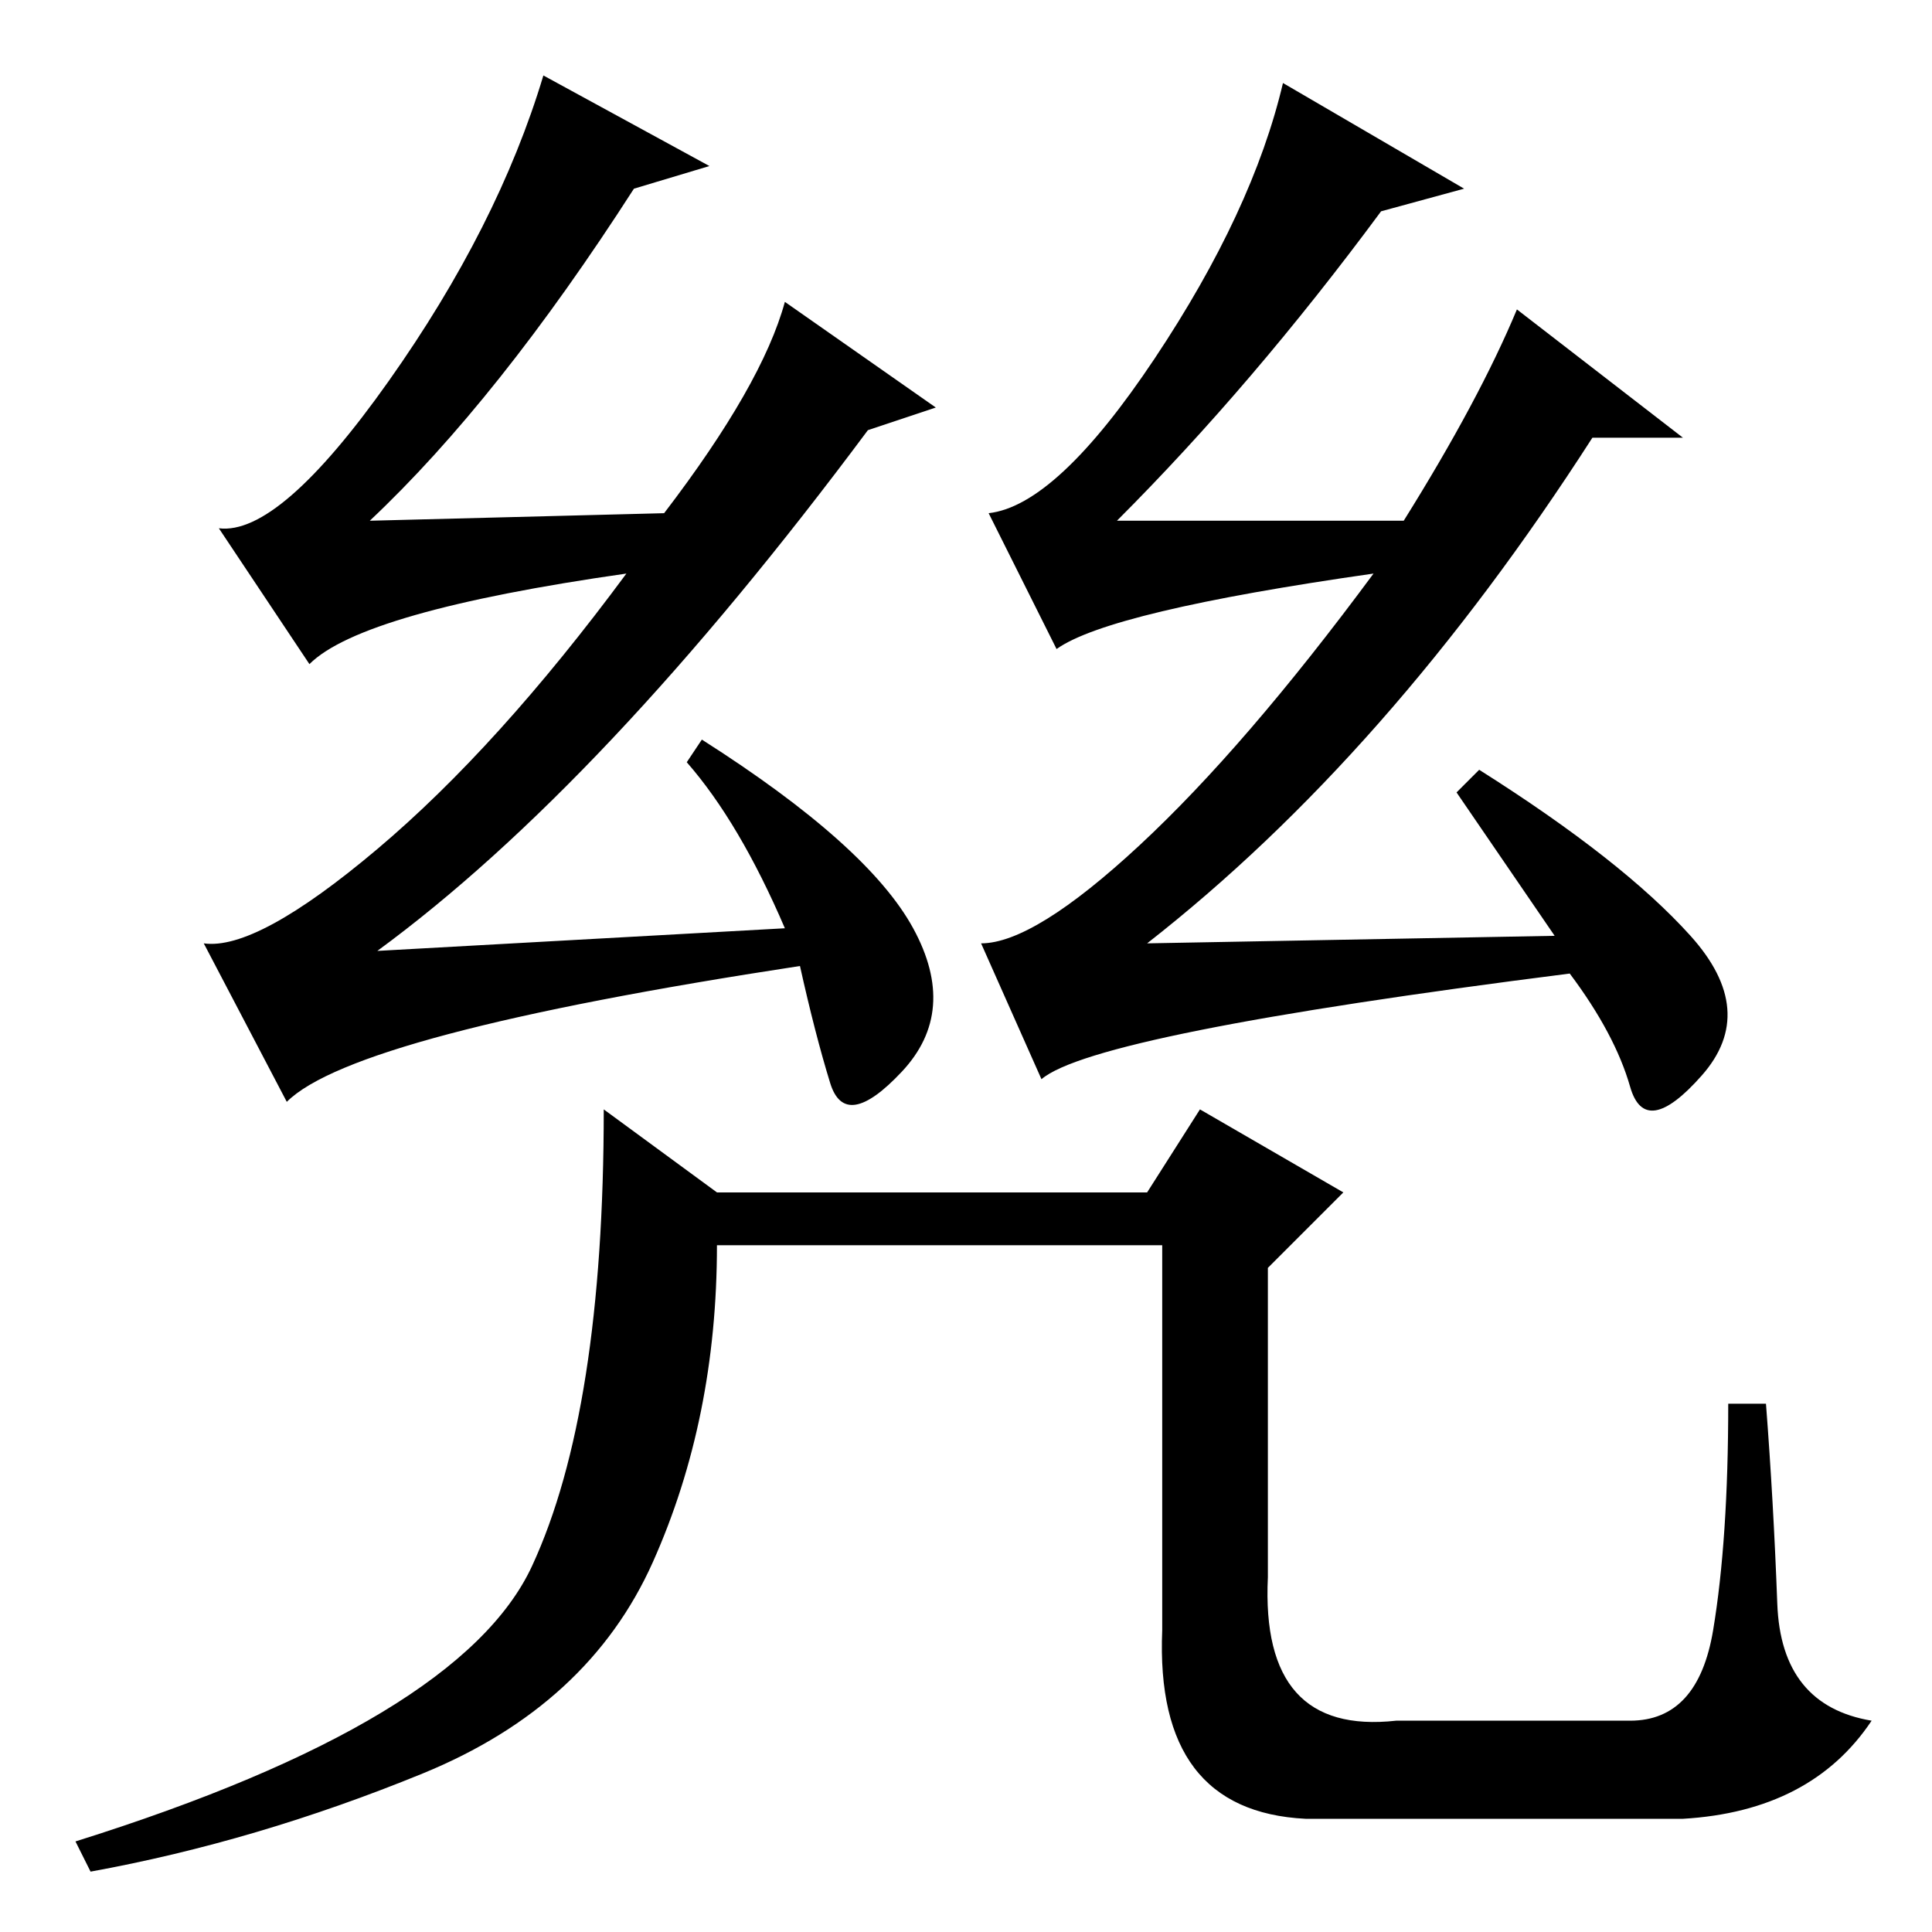 <?xml version="1.0" standalone="no"?>
<!DOCTYPE svg PUBLIC "-//W3C//DTD SVG 1.1//EN" "http://www.w3.org/Graphics/SVG/1.1/DTD/svg11.dtd" >
<svg xmlns="http://www.w3.org/2000/svg" xmlns:xlink="http://www.w3.org/1999/xlink" version="1.1" viewBox="0 -36 256 256">
  <g transform="matrix(1 0 0 -1 0 220)">
   <path fill="currentColor"
d="M88 188q13 17 16 28l20 -14l-9 -3q-35 -47 -65 -69l54 3q-6 14 -13 22l2 3q22 -14 28 -25t-1.5 -19t-9.5 -1.5t-4 15.5q-59 -9 -68 -18l-11 21q7 -1 23 12.5t33 36.5q-35 -5 -42 -12l-12 18q8 -1 22.5 19.5t20.5 40.5l22 -12l-10 -3q-18 -28 -35 -44zM151 144
q14 13 31 36q-35 -5 -42 -10l-9 18q9 1 22 20.5t17 36.5l24 -14l-11 -3q-17 -23 -35 -41h38q10 16 15 28l22 -17h-12q-27 -42 -59 -67l54 1l-13 19l3 3q19 -12 28 -22t1.5 -18.5t-9.5 -1.5t-8 15q-63 -8 -70 -14l-8 18q7 0 21 13zM70.5 48.5q9.5 20.5 9.5 60.5l15 -11h57
l7 11l19 -11l-10 -10v-41q-1 -21 17 -19h31q9 0 11 12t2 30h5q1 -13 1.5 -26.5t12.5 -15.5q-8 -12 -25 -13h-50q-20 1 -19 25v51h-59q0 -23 -8.5 -42t-30.5 -28t-44 -13l-2 4q51 16 60.5 36.5z" />
  </g>

</svg>
